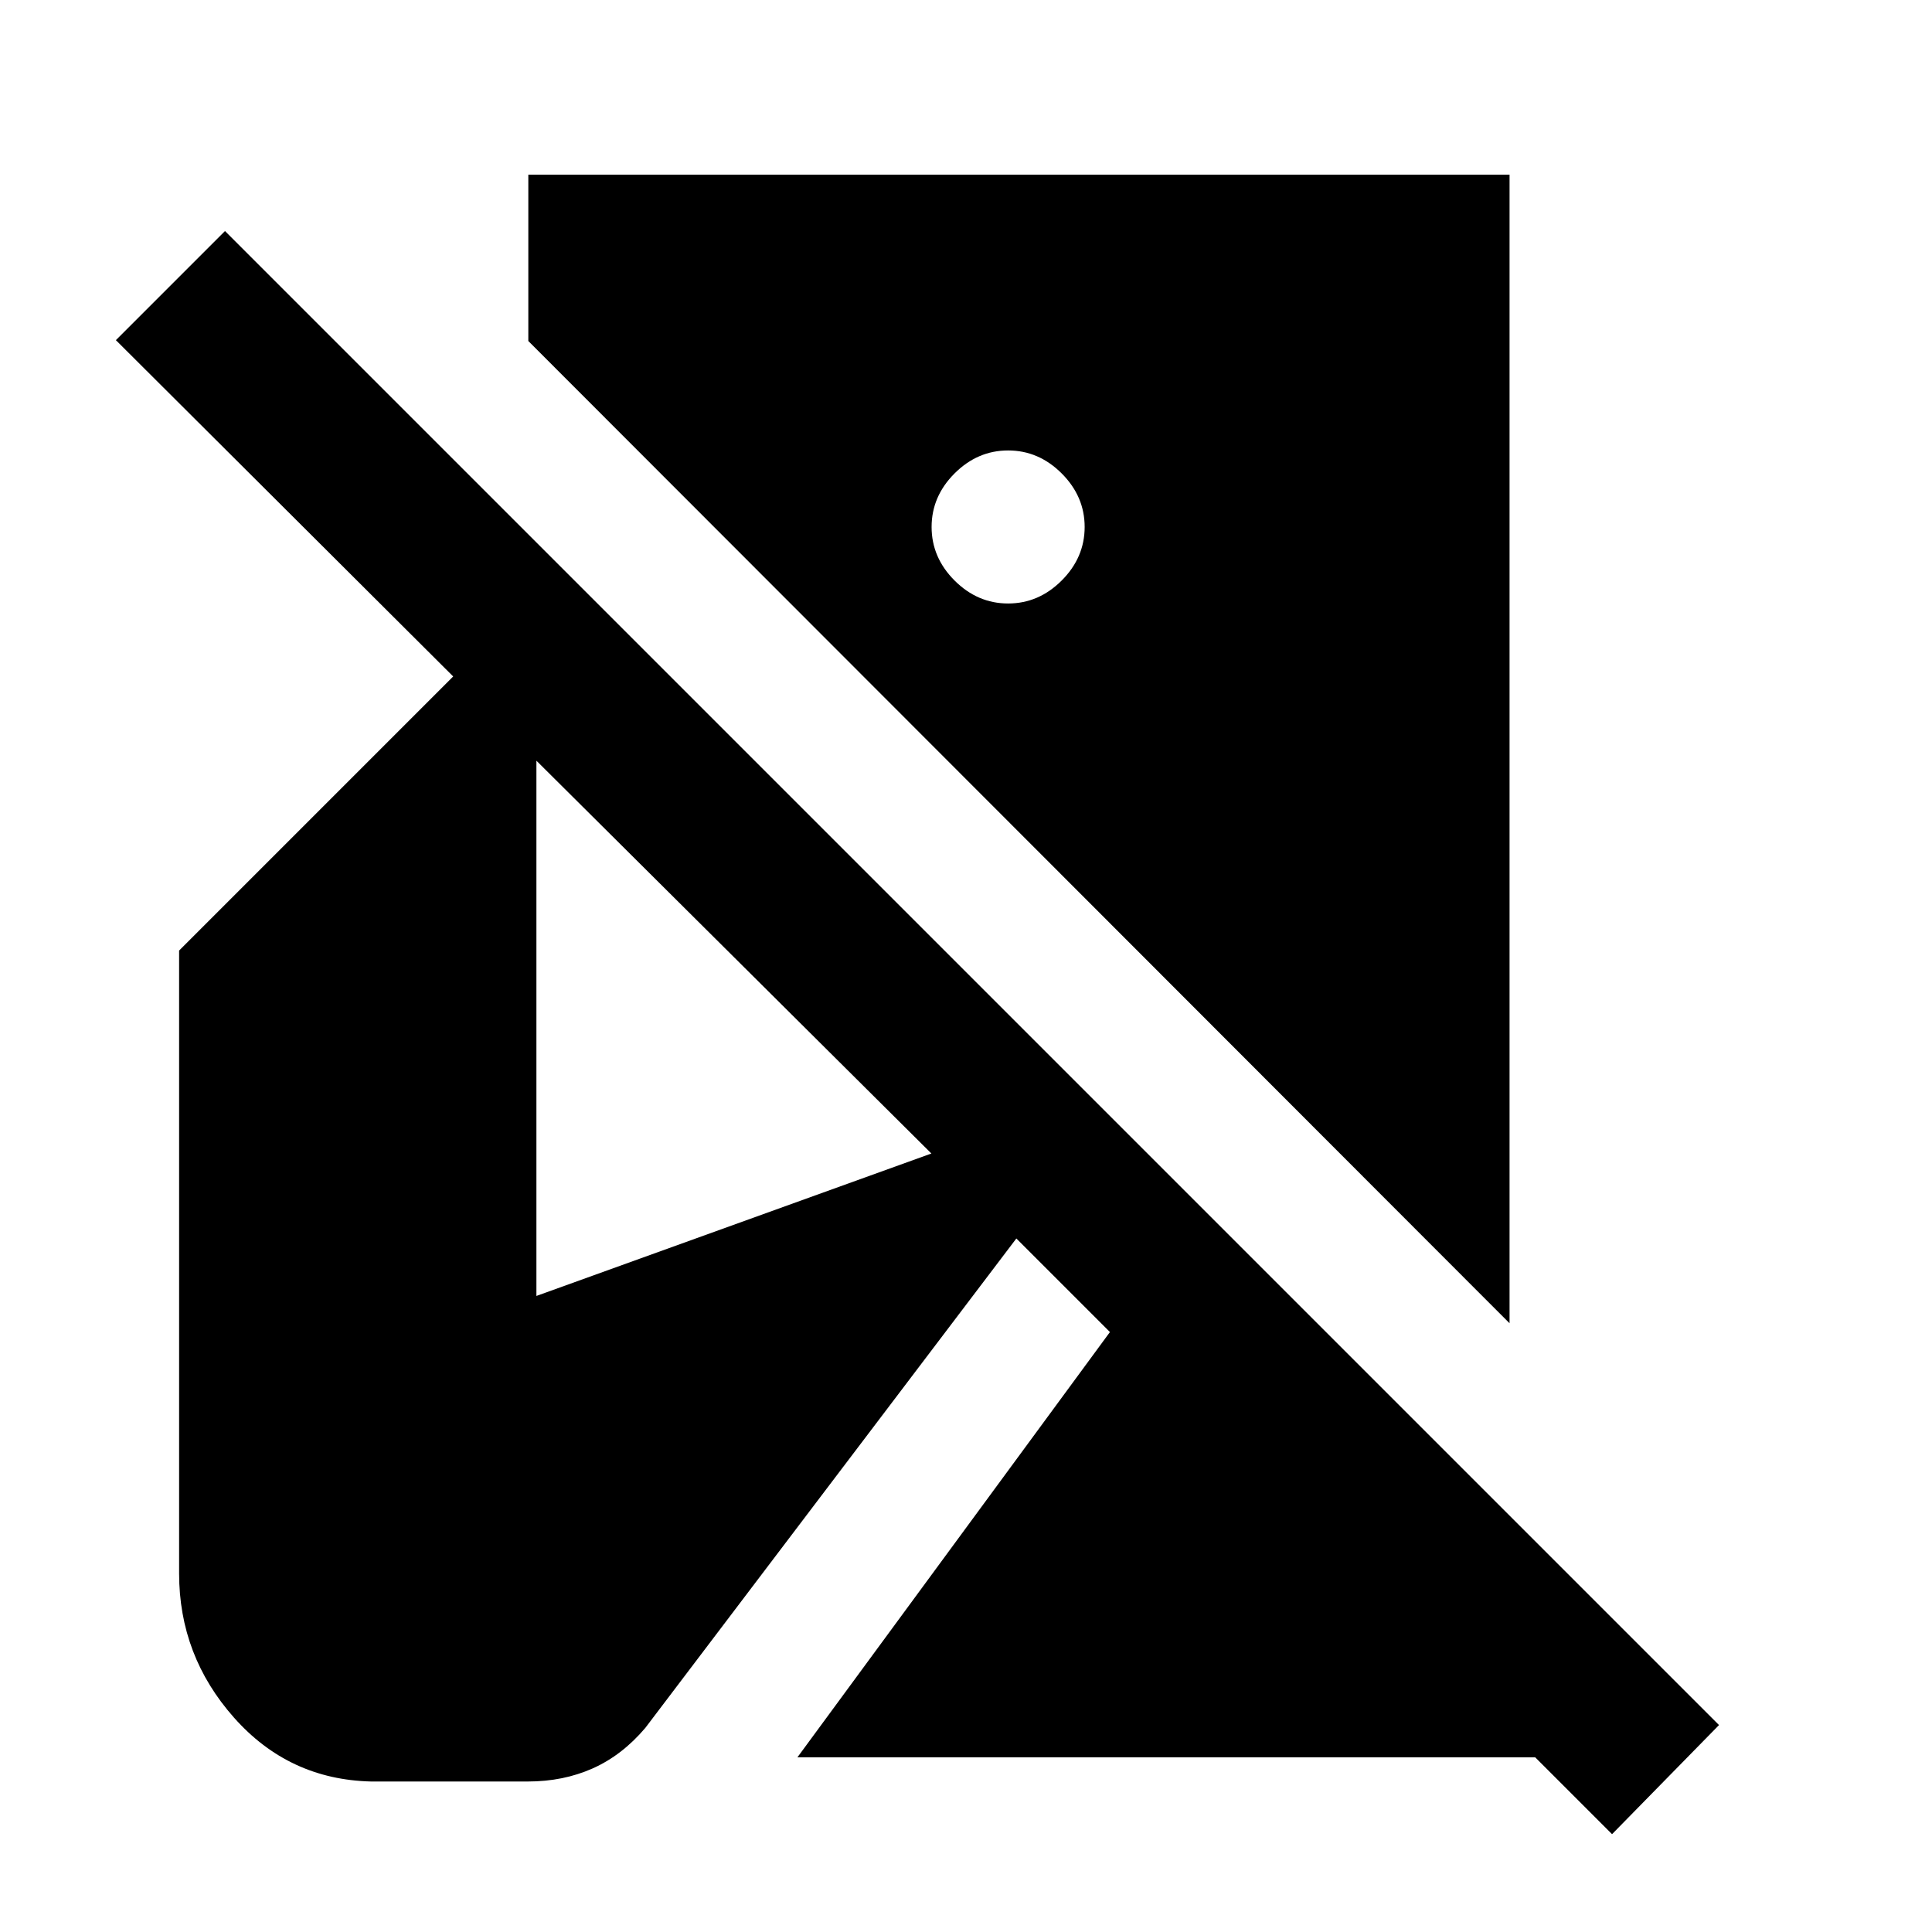 <svg xmlns="http://www.w3.org/2000/svg" height="20" viewBox="0 -960 960 960" width="20"><path d="m801.02-48.61-38.17-38.17H396.22l155.3-211.33-46.5-46.5-184.37 243.2q-11.56 13.63-26.16 20.13-14.6 6.5-32.23 6.5h-77.92q-40.82-1-68.08-31.76Q89-137.3 89-178.13v-309.54l136.19-136.2-167.6-167.11 54.21-54.22 742.37 742.37-53.15 54.22Zm-50.93-253.87L262.52-790.55v-82.67h487.57v570.74ZM500.93-660.13q15.2 0 26.61-11.41 11.42-11.42 11.42-26.61 0-15.2-11.42-26.61-11.41-11.41-26.61-11.41-15.19 0-26.61 11.41-11.41 11.41-11.41 26.61 0 15.19 11.41 26.61 11.42 11.41 26.61 11.41ZM266.54-316.05l196.26-70.78-196.26-195.19v265.97Z"/></svg>
